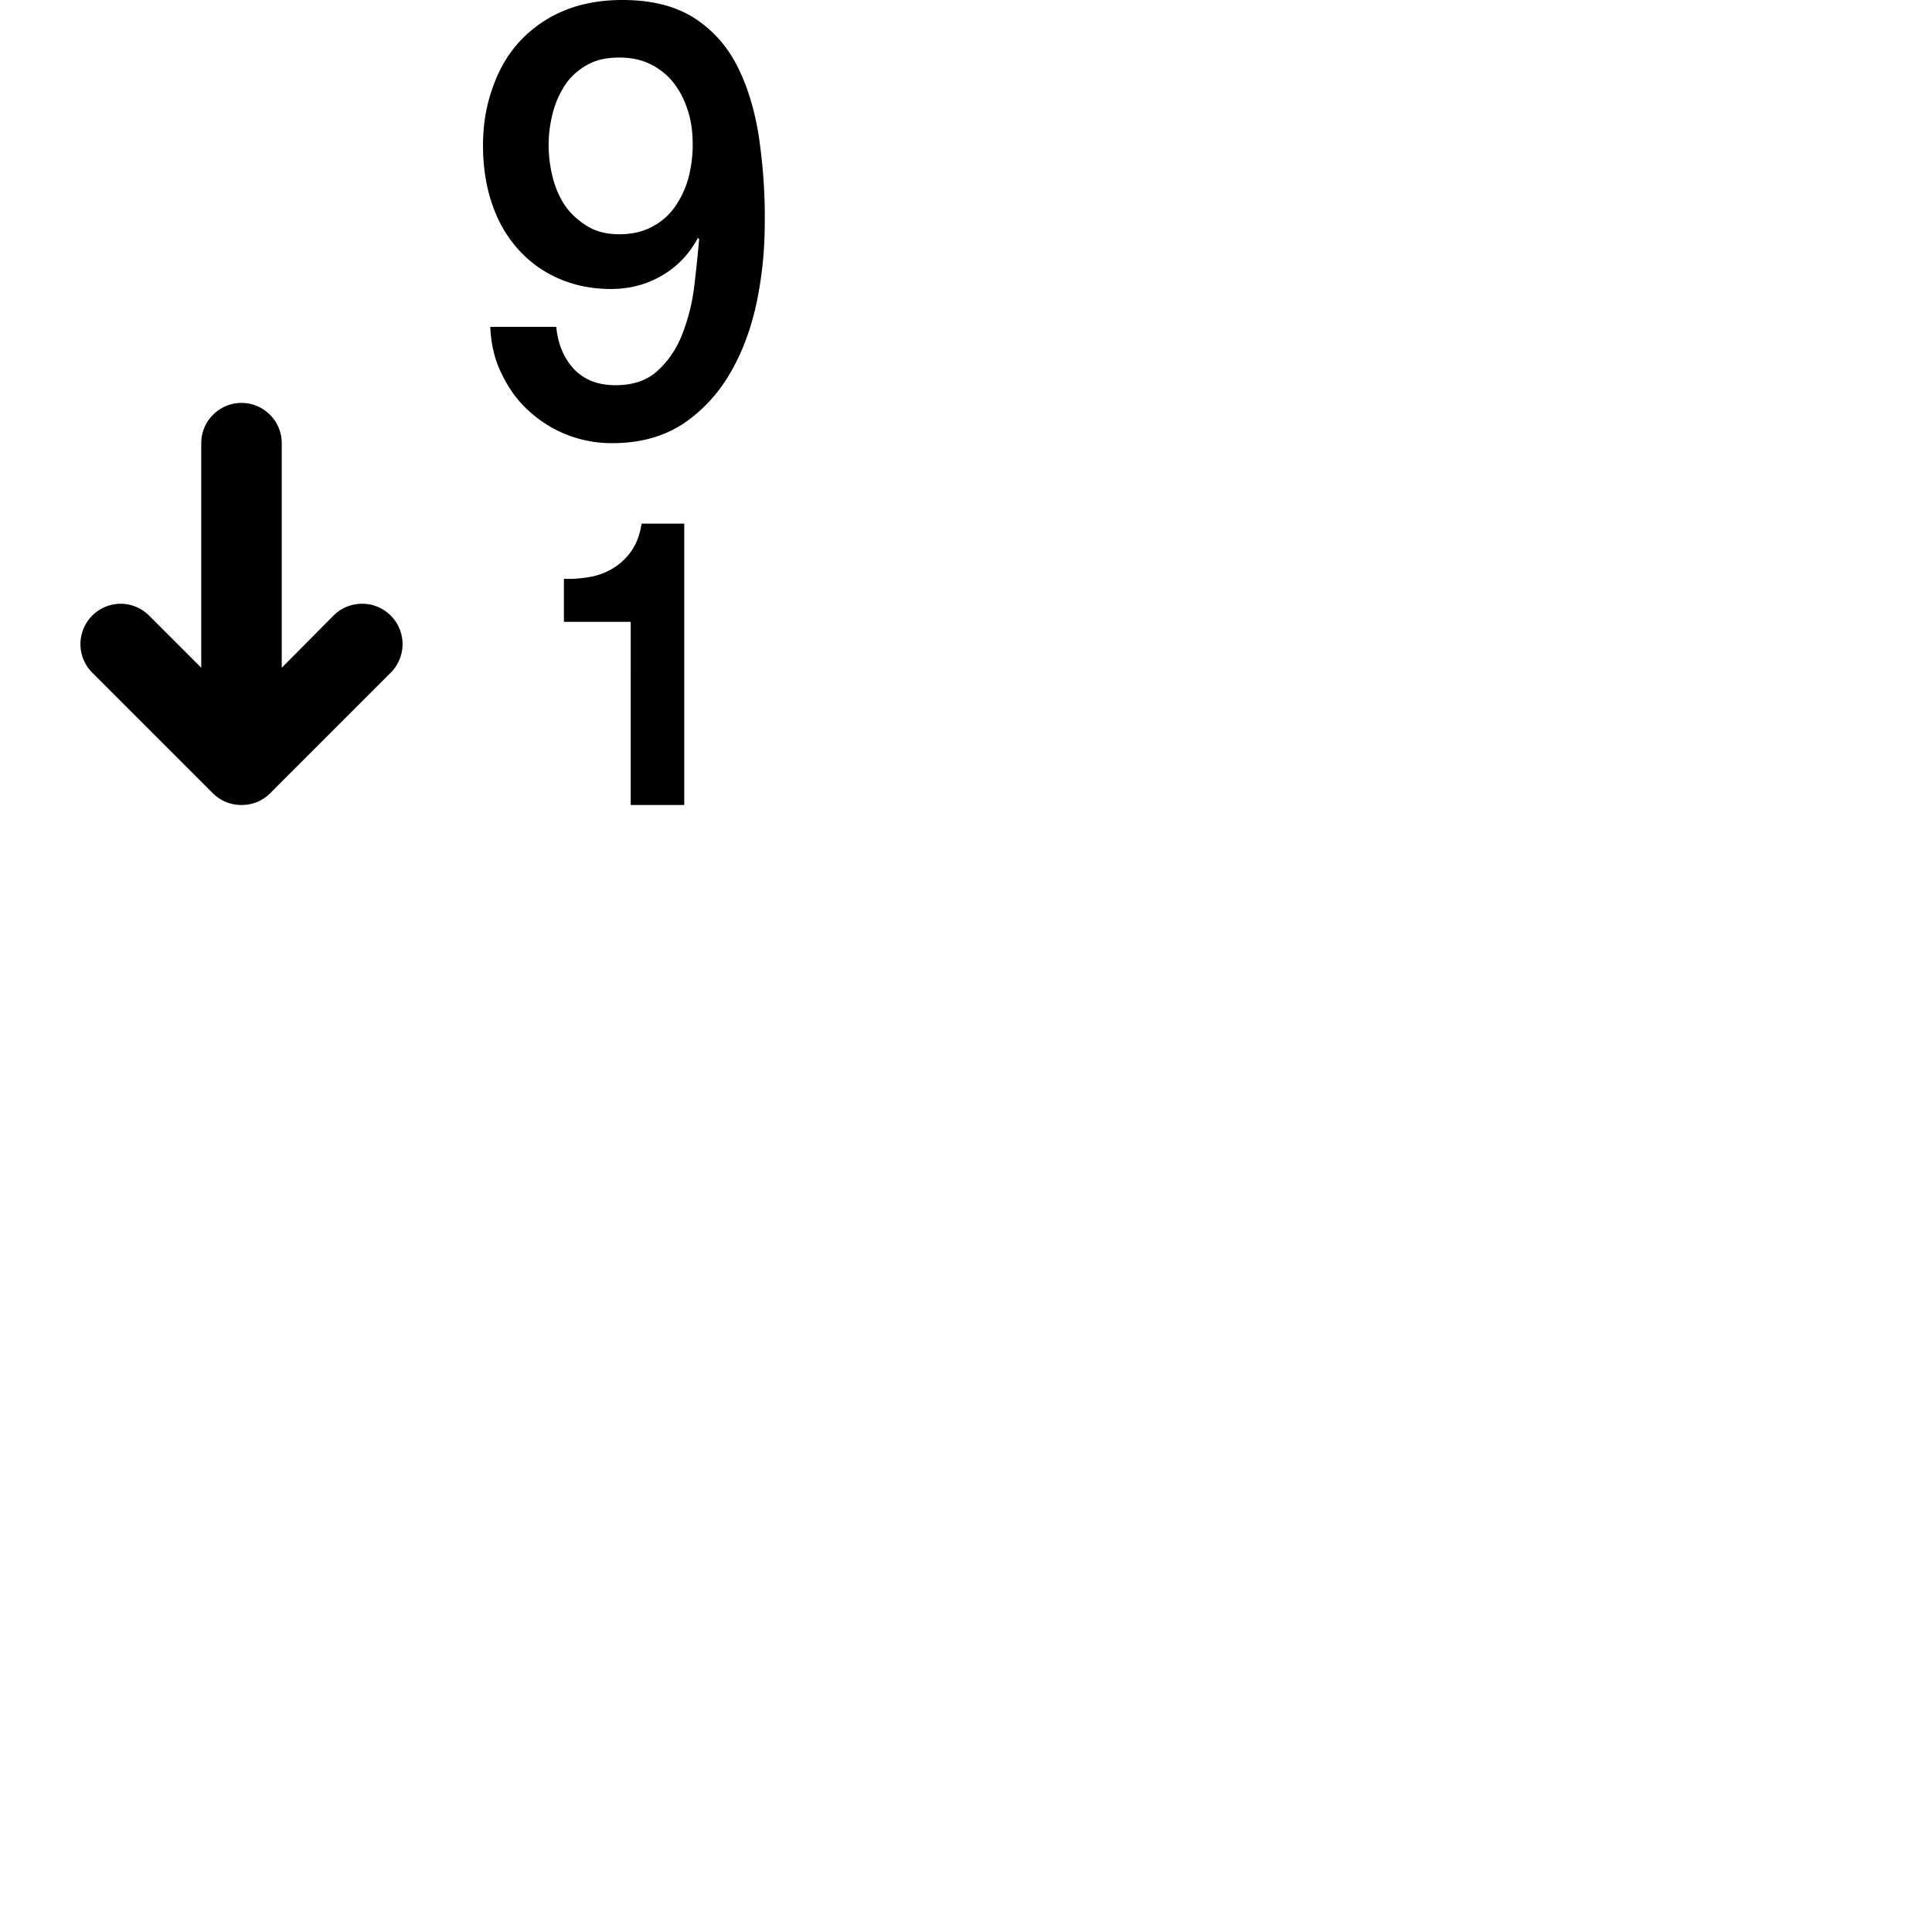 <svg width="24" height="24" viewBox="0 0 48 48" fill="none" xmlns="http://www.w3.org/2000/svg"><path d="M9 15c-.28 0-.53.11-.71.29L7 16.59v-5.58c0-.55-.45-1-1-1s-1 .45-1 1v5.58L3.71 15.3c-.18-.18-.43-.3-.71-.3a1.003 1.003 0 00-.71 1.71l3 3c.18.18.43.29.71.29.28 0 .53-.11.71-.29l3-3A1.003 1.003 0 009 15zm6.7-1.33a1.5 1.5 0 01-.44.43c-.17.11-.37.19-.58.23-.22.04-.44.06-.67.05v1.07h1.66V20H17v-6.99h-1.06c-.04.26-.12.48-.24.66zm3.15-10.3c-.11-.68-.29-1.26-.55-1.76-.26-.5-.62-.89-1.08-1.18C16.75.14 16.17 0 15.46 0c-.54 0-1.03.09-1.46.27-.43.18-.79.44-1.09.76-.3.33-.52.71-.67 1.15-.16.44-.24.92-.24 1.43 0 .54.08 1.04.23 1.47.15.44.37.81.65 1.12.28.31.61.55 1 .72.39.17.82.26 1.3.26.46 0 .88-.11 1.26-.33.38-.22.68-.53.9-.94l.03.03c-.03.35-.07.74-.12 1.16-.05.42-.15.81-.29 1.18-.14.37-.35.68-.61.92-.26.25-.62.37-1.06.37-.43 0-.77-.13-1.03-.4-.25-.27-.4-.62-.44-1.05h-1.64c.02.43.11.83.29 1.18.17.35.39.66.67.91a3.027 3.027 0 002.07.8c.71 0 1.3-.17 1.79-.5.48-.33.87-.76 1.17-1.29.3-.53.51-1.12.64-1.76.13-.64.19-1.28.19-1.92.01-.77-.05-1.49-.15-2.17zM17.1 4.44c-.08.27-.19.5-.34.71-.15.21-.34.37-.57.49-.23.12-.5.18-.8.18-.3 0-.56-.06-.78-.19-.22-.13-.4-.29-.55-.49-.14-.2-.25-.44-.32-.7-.07-.27-.11-.55-.11-.84 0-.28.04-.55.11-.82.07-.26.18-.49.32-.7.14-.2.33-.36.55-.48.22-.12.48-.17.78-.17.31 0 .57.06.8.18.23.12.42.28.57.48.15.2.26.43.34.69.08.26.11.53.11.82 0 .29-.04.57-.11.84z" fill="currentColor"/></svg>